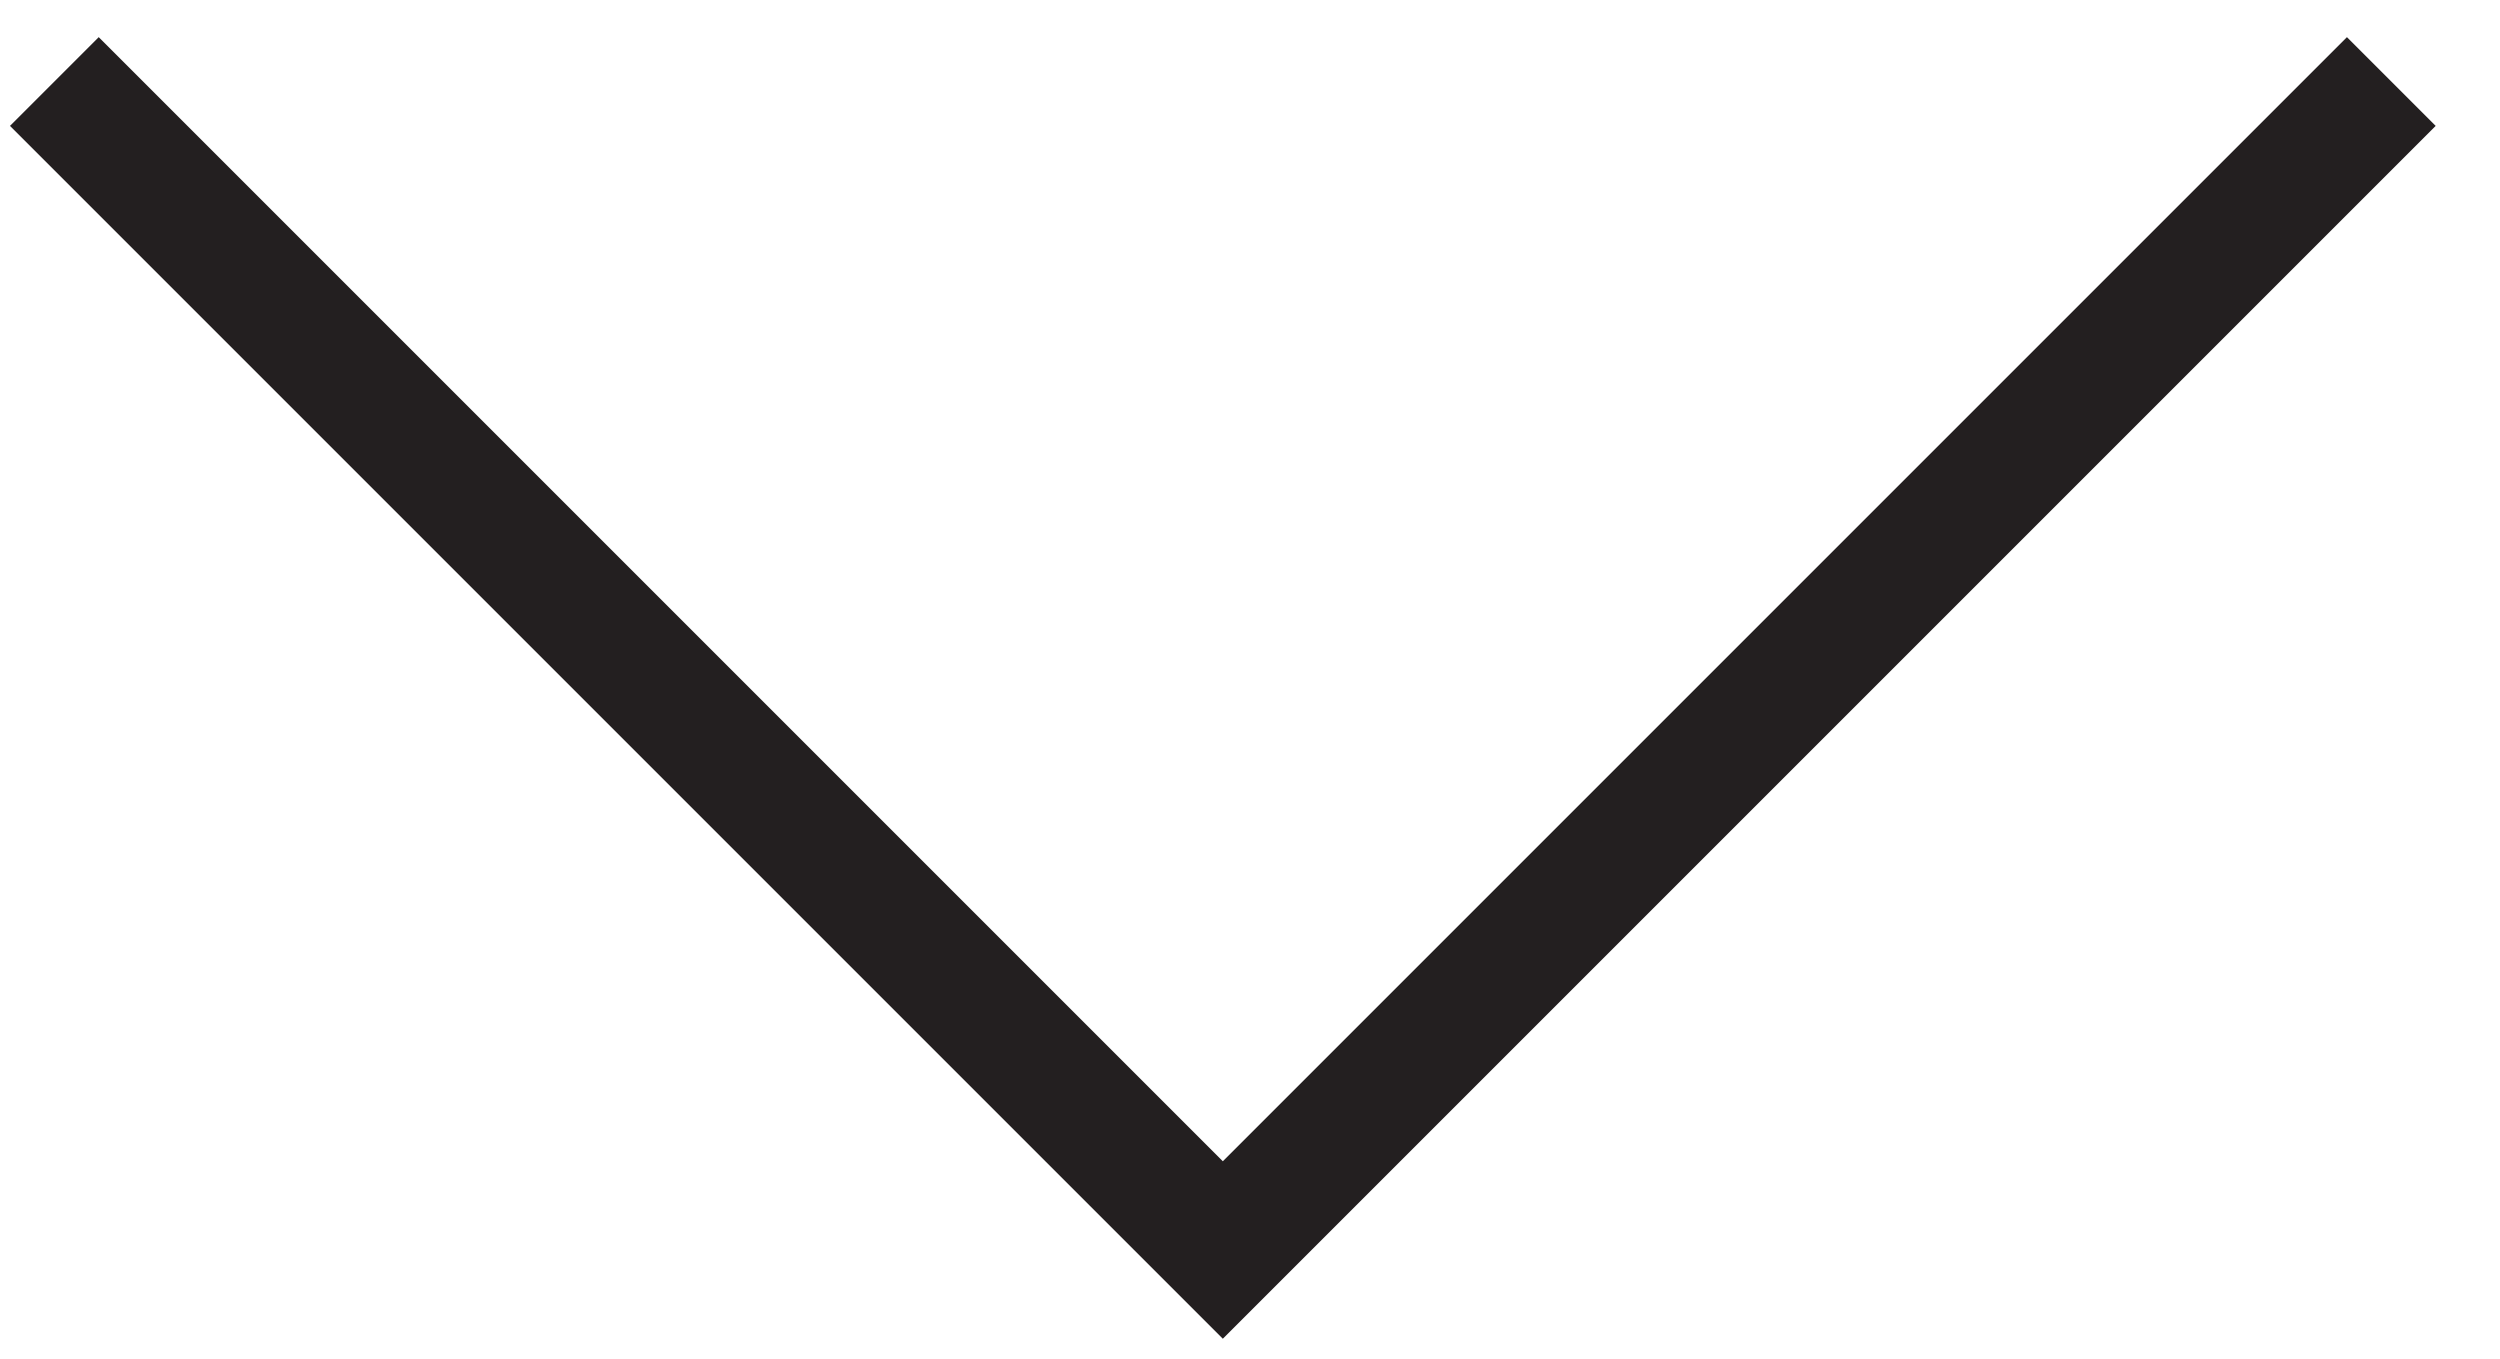<?xml version="1.0" encoding="utf-8"?>
<!-- Generator: Adobe Illustrator 21.0.0, SVG Export Plug-In . SVG Version: 6.00 Build 0)  -->
<svg version="1.1" id="Layer_1" xmlns="http://www.w3.org/2000/svg" xmlns:xlink="http://www.w3.org/1999/xlink" x="0px" y="0px"
	 viewBox="0 0 46 25" style="enable-background:new 0 0 46 25;" xml:space="preserve">
<style type="text/css">
	.st0{fill:none;stroke:#231F20;stroke-width:2.309;stroke-miterlimit:10;}
</style>
<polyline class="st0" points="1,1.5 22.5,23 44,1.5 "/>
</svg>
